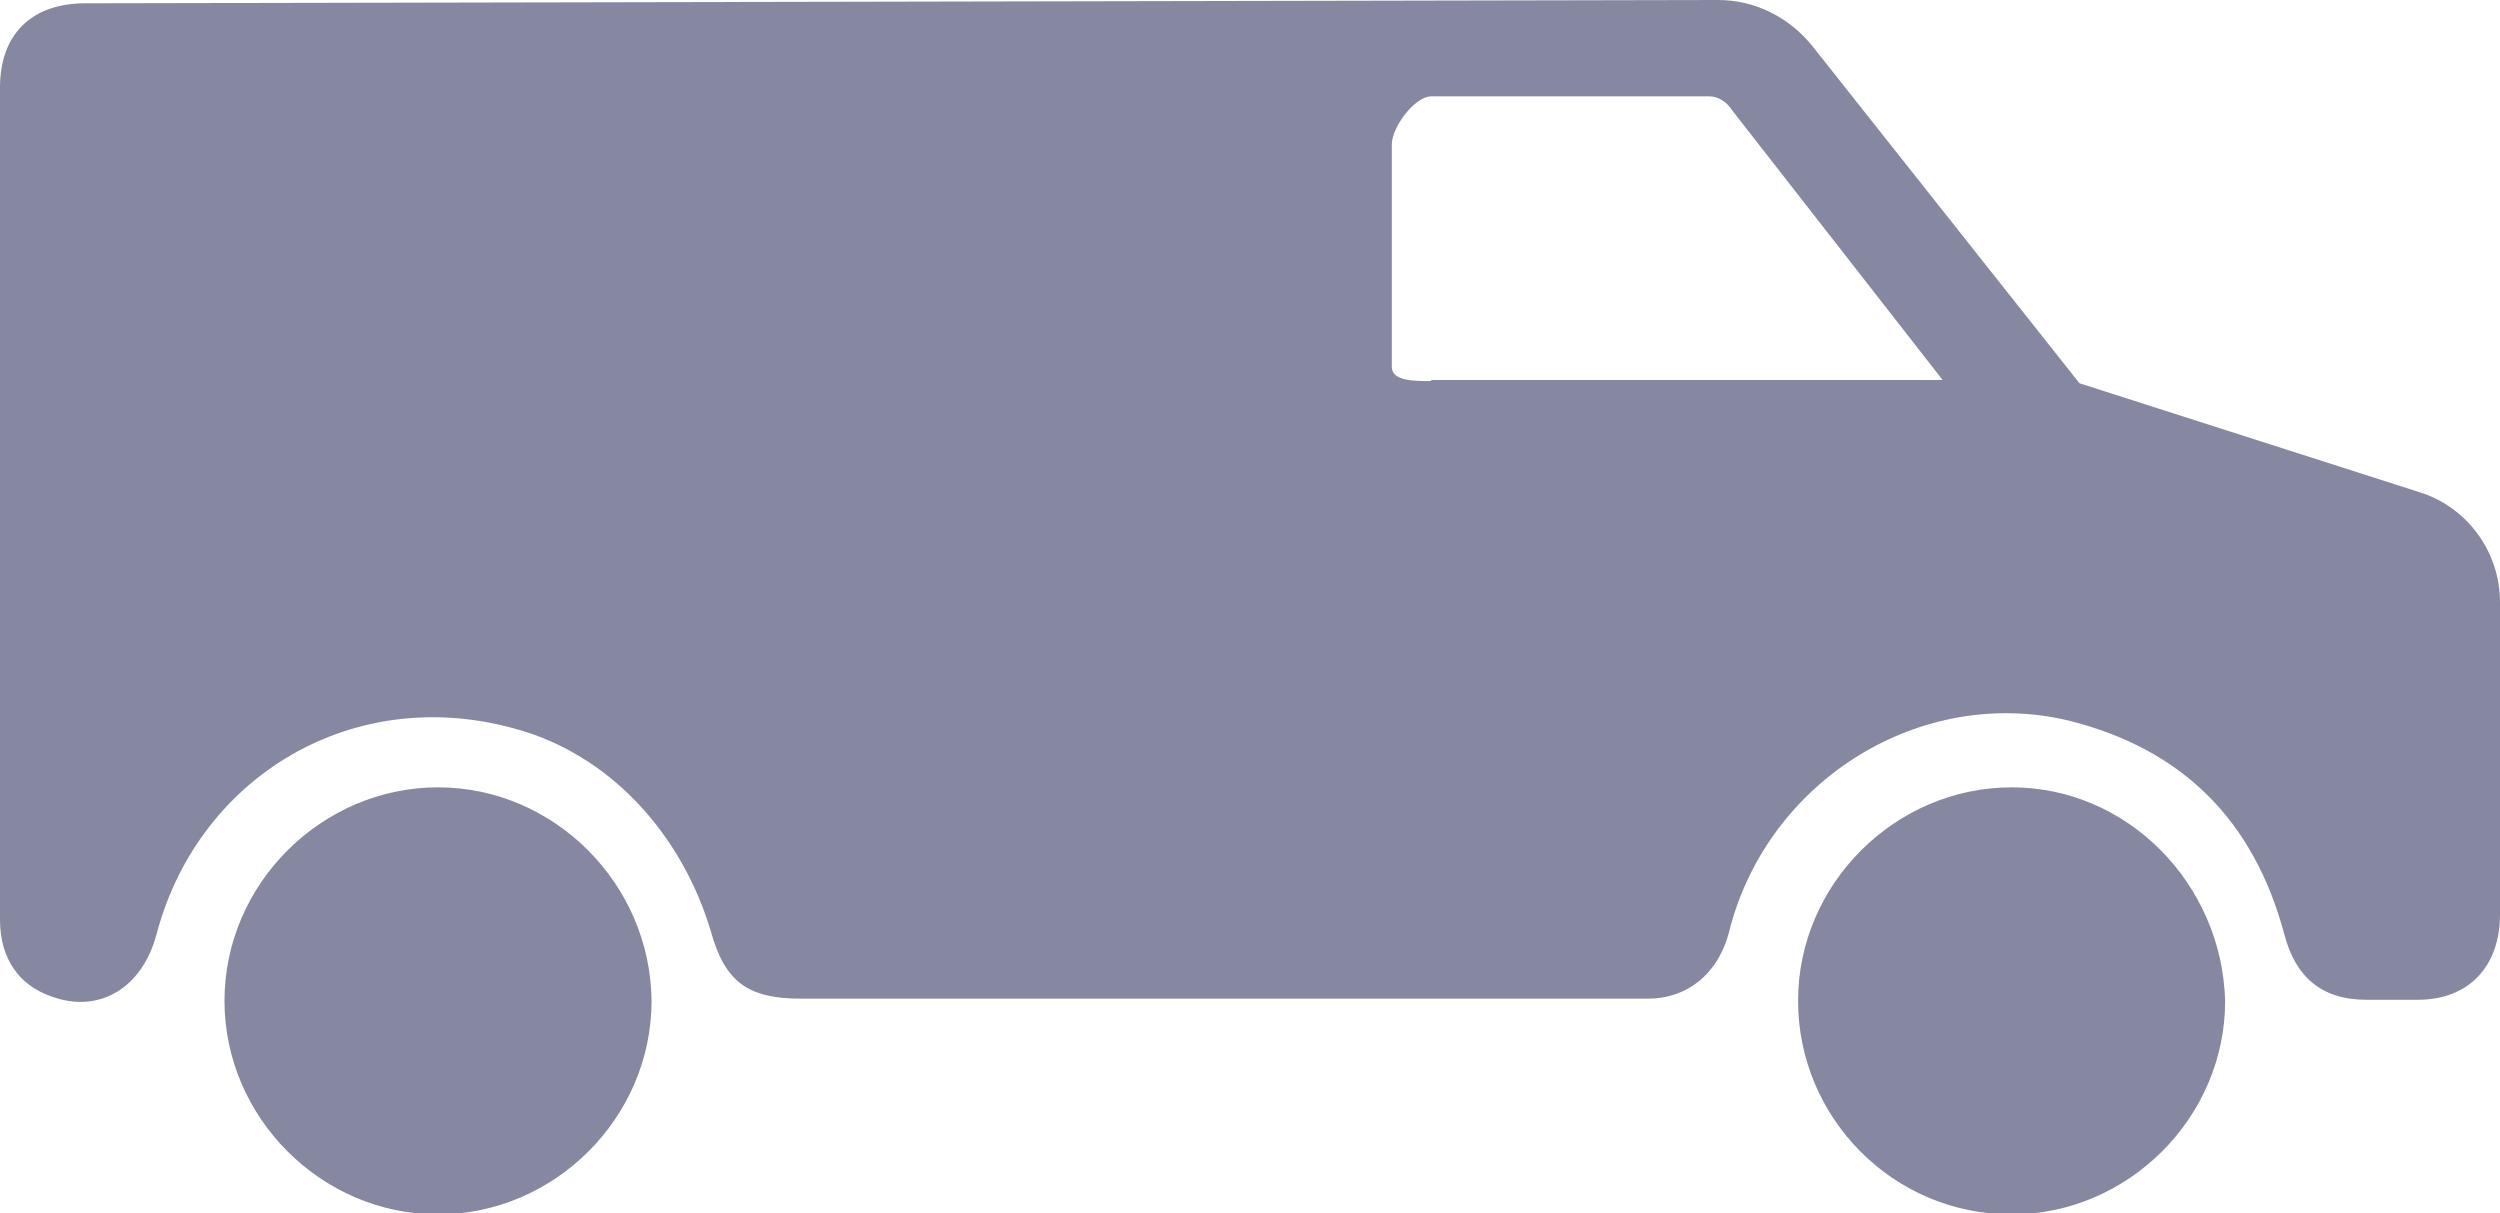 <?xml version="1.0" encoding="utf-8"?>
<!-- Generator: Adobe Illustrator 21.0.2, SVG Export Plug-In . SVG Version: 6.00 Build 0)  -->
<svg version="1.1" id="Layer_1" xmlns="http://www.w3.org/2000/svg" xmlns:xlink="http://www.w3.org/1999/xlink" x="0px" y="0px"
	 viewBox="0 0 228.3 110.8" style="enable-background:new 0 0 228.3 110.8;" xml:space="preserve">
<style type="text/css">
	.st0{fill:#8688A2;}
</style>
<g>
	<path class="st0" d="M220.8,44.9L189.9,35L165.5,4.2c-2.1-2.6-5.2-4.2-8.6-4.2L7.8,0.3C2.9,0.3,0,3.1,0,8c0,7.5,0,15,0,22.6
		c0,17.9,0,35.5,0,53.4c0,3.6,1.8,6,4.7,7c4.4,1.6,8.3-0.8,9.6-5.7c3.9-14.8,18.9-23.6,34.5-18.2c8,2.9,13.7,9.9,16.1,17.9
		c1.3,4.7,3.4,6.2,8.3,6.2c19.5,0,76.3,0,77.3,0c3.4,0,6.5-2.1,7.5-6.5c3.6-13.5,17.4-22.1,30.9-18.9c10.4,2.6,16.9,9.1,19.7,19.5
		c1,3.9,3.4,6,7.5,6c1.6,0,3.1,0,4.7,0c4.7,0,7.5-3.1,7.5-7.8c0-4.9,0-19.2,0-28.5C228.3,50.3,225.2,46.2,220.8,44.9z M130.7,34.8
		c-1.6,0-3.6,0-3.6-1.3V13.2c0-1.6,2.1-4.4,3.6-4.4h25.4c0.8,0,1.6,0.5,2.1,1.3l19.2,24.6H130.7z"/>
	<path class="st0" d="M40,71.9c-10.6,0-19.5,8.8-19.5,19.5c0,10.6,8.8,19.5,19.5,19.5c10.6,0,19.5-8.8,19.5-19.5
		C59.4,80.7,50.6,71.9,40,71.9z"/>
	<path class="st0" d="M183.7,71.9c-10.6,0-19.5,8.8-19.5,19.5c0,10.6,8.6,19.5,19.5,19.5c10.6,0,19.5-8.8,19.5-19.5
		C202.9,80.7,194.3,71.9,183.7,71.9z"/>
</g>
</svg>
